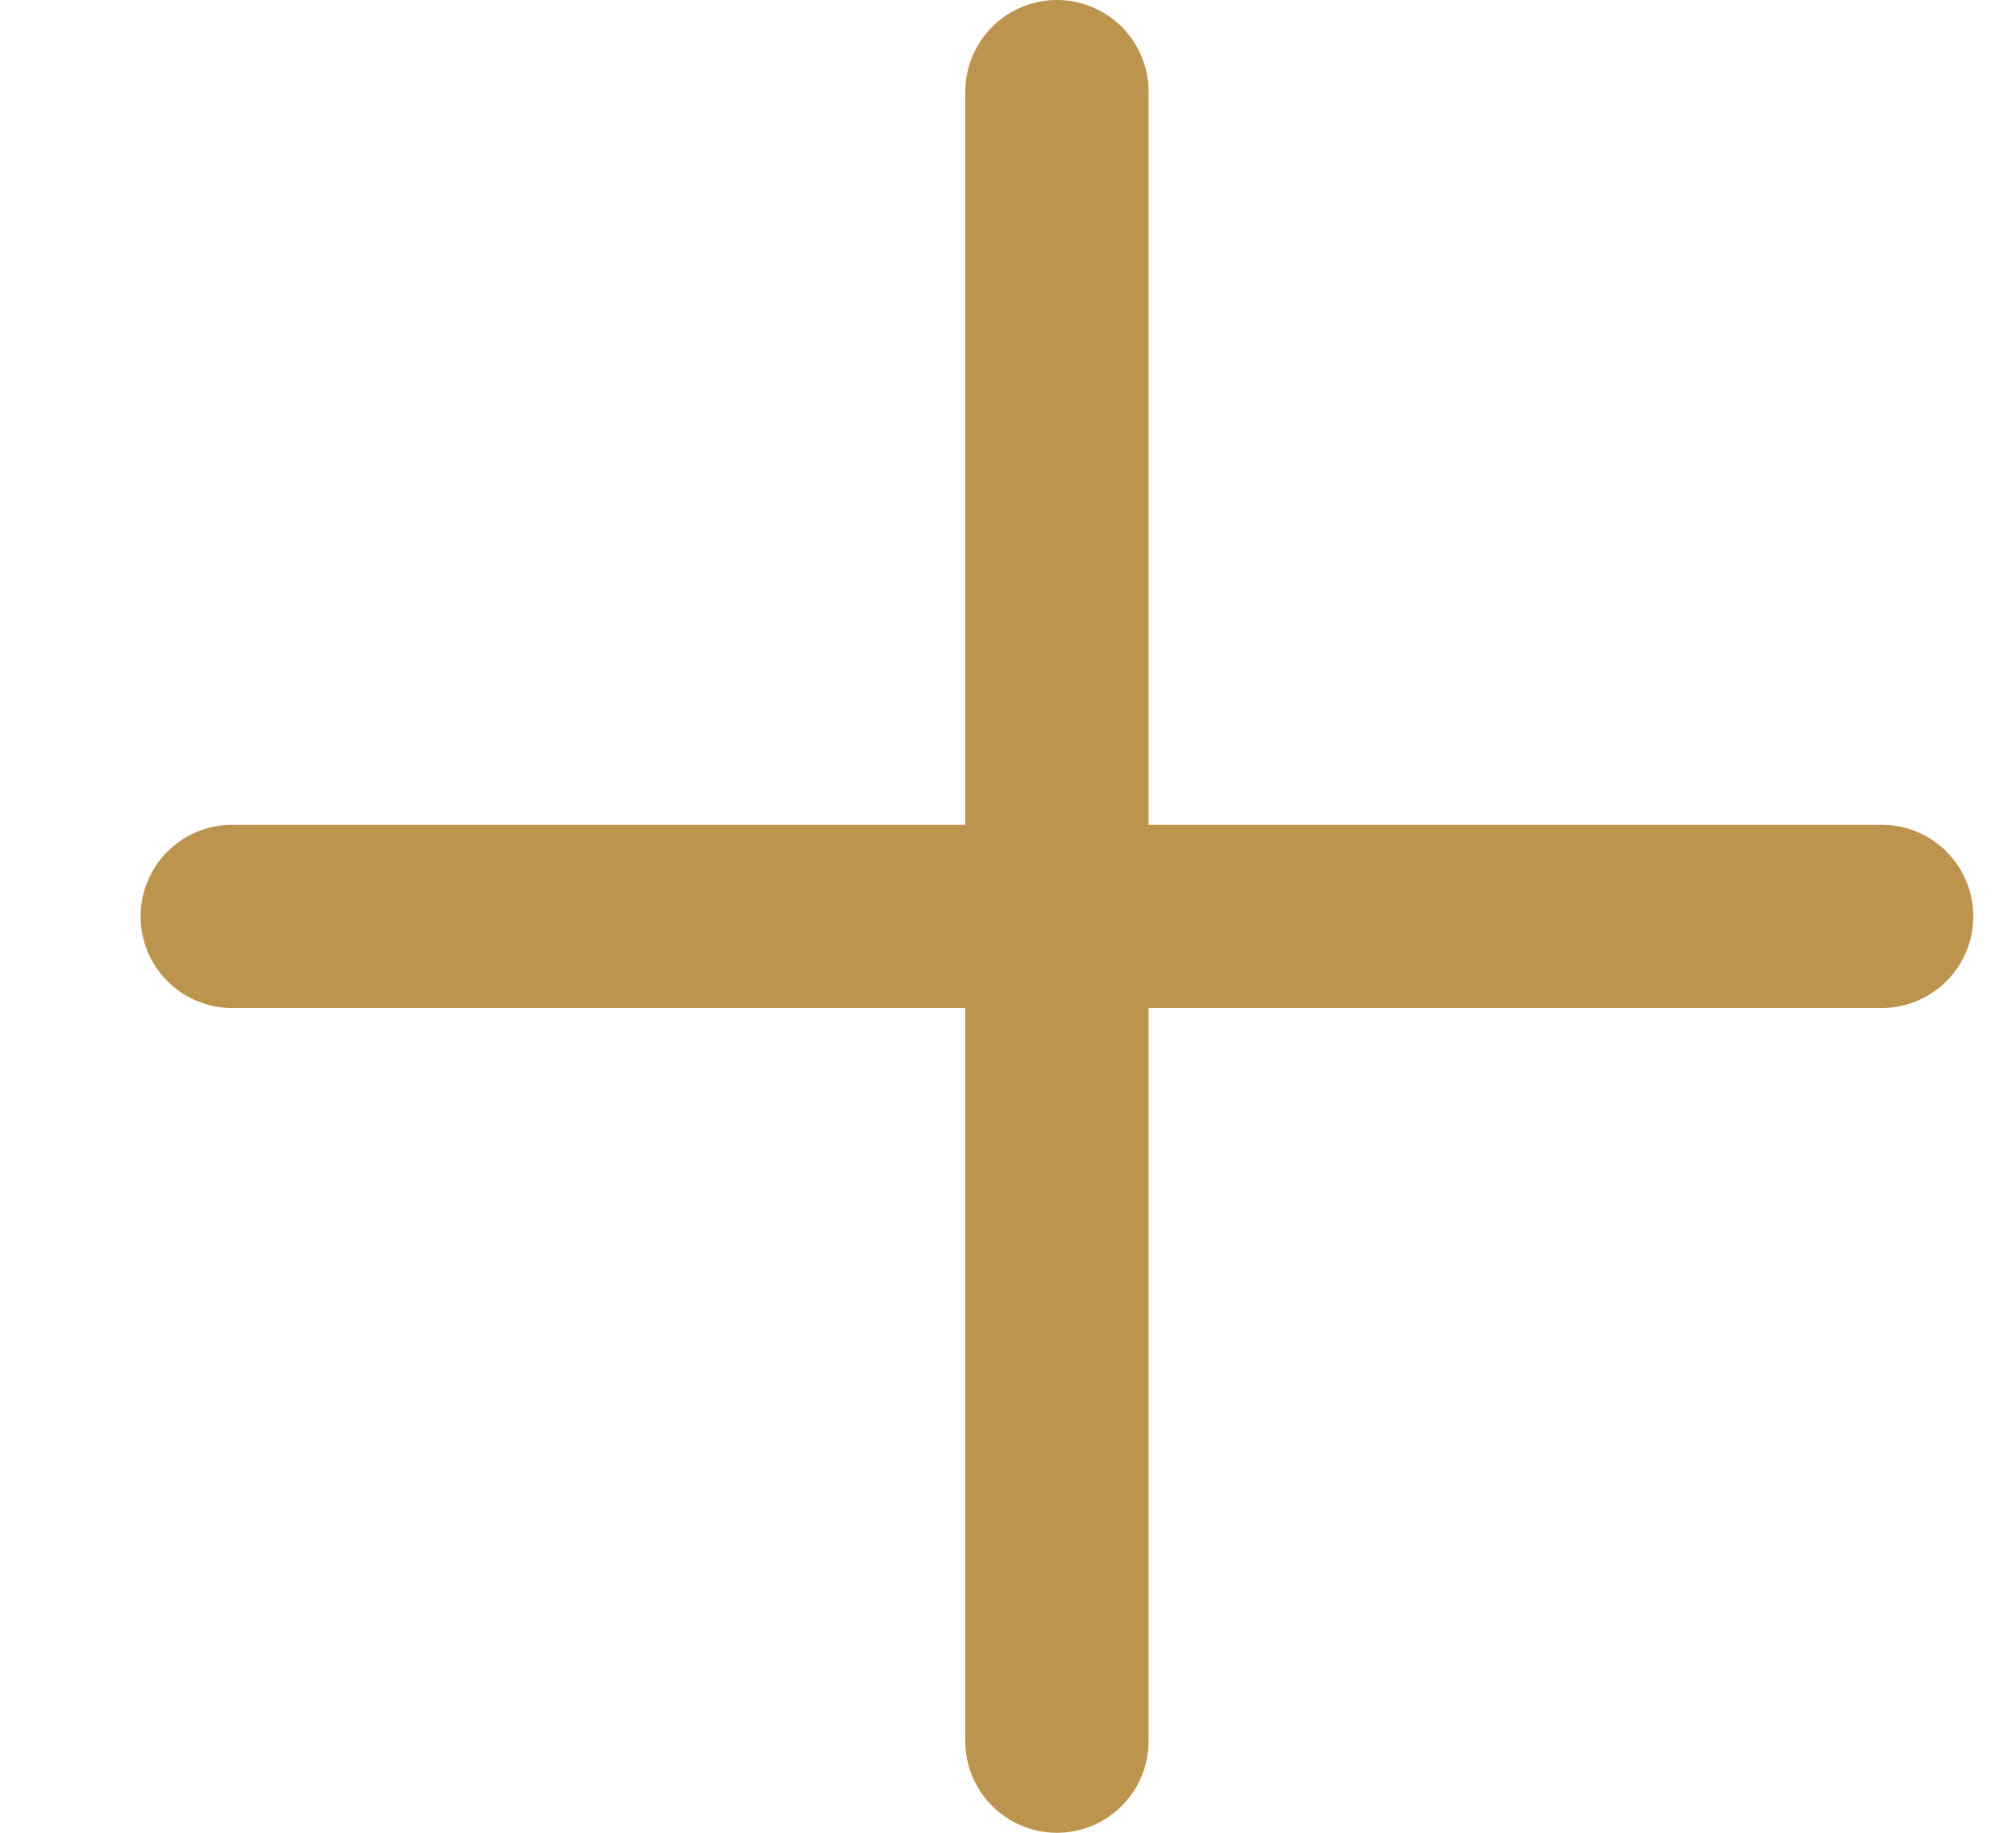 <svg width="11" height="10" viewBox="0 0 11 10" fill="none" xmlns="http://www.w3.org/2000/svg">
<path d="M5.767 0.5V9.5M10.267 5H1.267" stroke="#BD944E" stroke-linecap="round" stroke-linejoin="round"/>
</svg>
